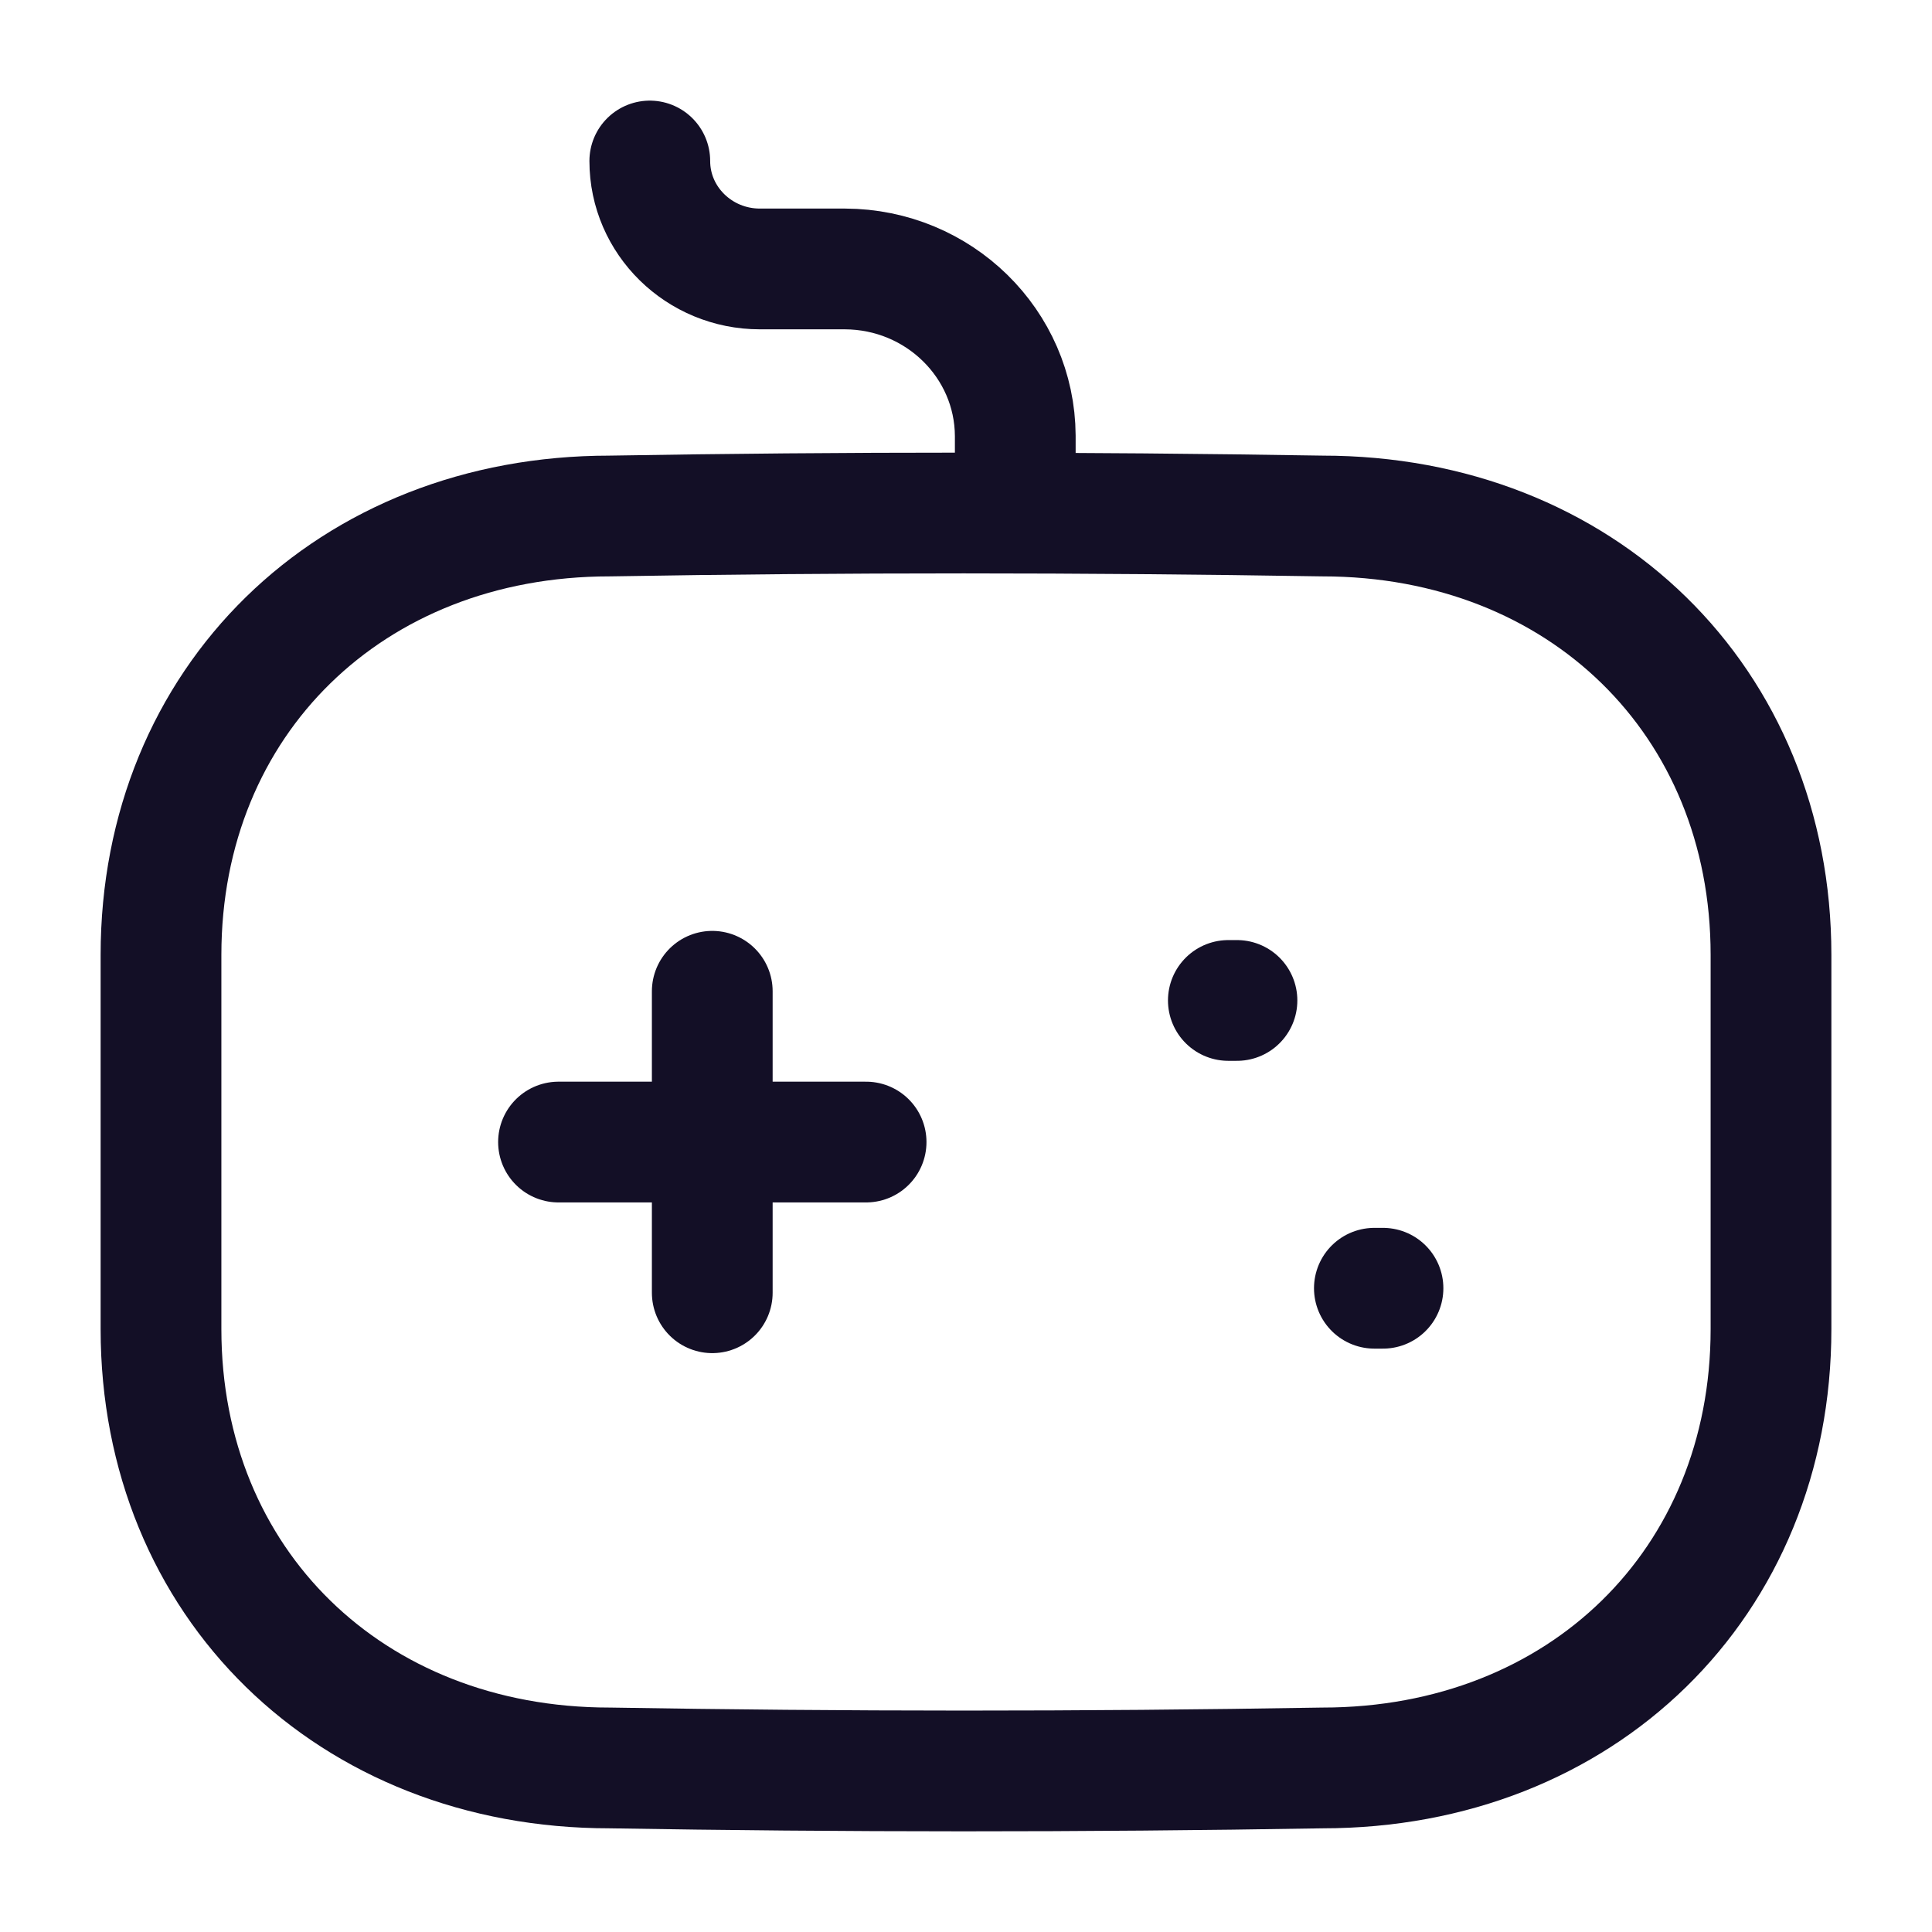 <svg width="24" height="24" viewBox="0 0 24 24" fill="none" xmlns="http://www.w3.org/2000/svg">
<g id="Iconly/Light/Game">
<g id="Game">
<path id="Stroke 1" d="M8.848 12.314V16.059" stroke="#130F26" stroke-width="1.5" stroke-linecap="round" stroke-linejoin="round"/>
<path id="Stroke 2" d="M10.759 14.187H6.938" stroke="#130F26" stroke-width="1.5" stroke-linecap="round" stroke-linejoin="round"/>
<path id="Stroke 3" d="M15.366 12.428H15.259" stroke="#130F26" stroke-width="1.5" stroke-linecap="round" stroke-linejoin="round"/>
<path id="Stroke 4" d="M17.18 16.003H17.073" stroke="#130F26" stroke-width="1.5" stroke-linecap="round" stroke-linejoin="round"/>
<path id="Stroke 5" d="M8.072 2V2C8.072 2.74 8.685 3.341 9.44 3.341H10.497C11.662 3.345 12.606 4.27 12.612 5.413V6.088" stroke="#130F26" stroke-width="1.5" stroke-linecap="round" stroke-linejoin="round"/>
<path id="Stroke 7" fill-rule="evenodd" clip-rule="evenodd" d="M16.428 21.962C13.423 22.013 10.473 22.011 7.573 21.962C4.354 21.962 2 19.666 2 16.511V11.862C2 8.707 4.354 6.41 7.573 6.41C10.489 6.36 13.441 6.361 16.428 6.41C19.648 6.41 22 8.708 22 11.862V16.511C22 19.666 19.648 21.962 16.428 21.962Z" stroke="#130F26" stroke-width="1.5" stroke-linecap="round" stroke-linejoin="round"/>
</g>
</g>
</svg>
